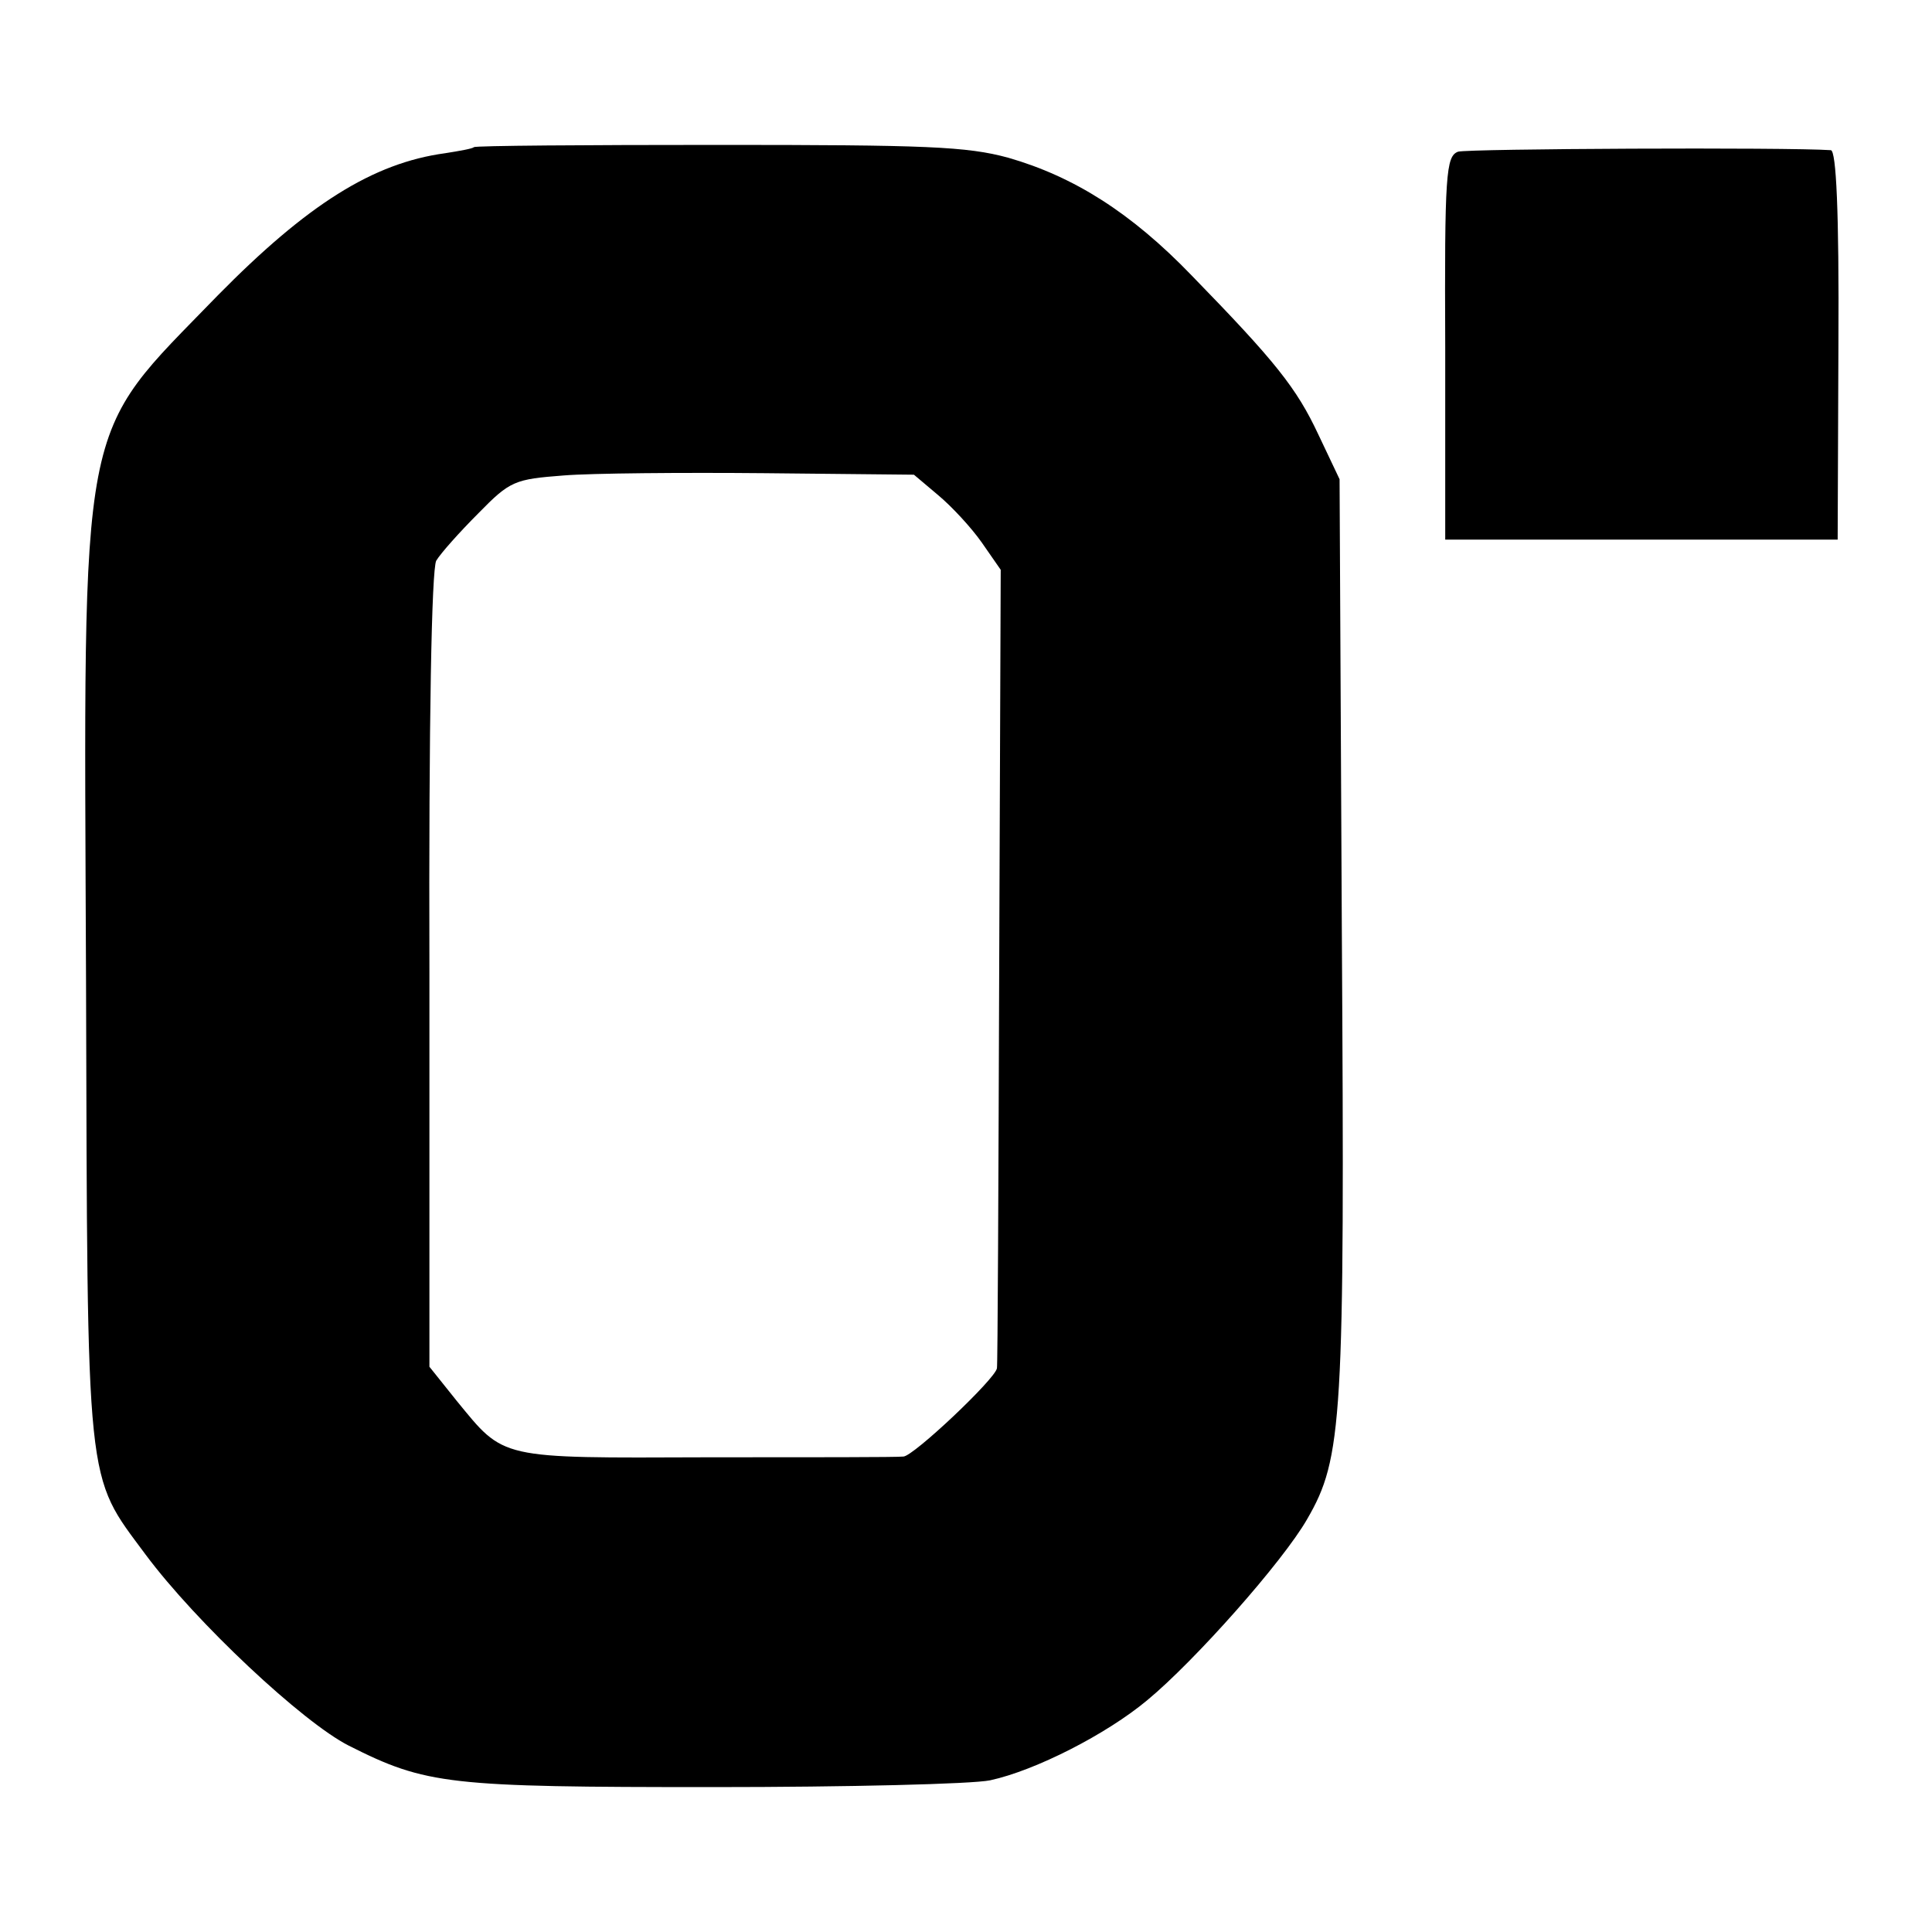 <?xml version="1.0" standalone="no"?>
<!DOCTYPE svg PUBLIC "-//W3C//DTD SVG 20010904//EN"
 "http://www.w3.org/TR/2001/REC-SVG-20010904/DTD/svg10.dtd">
<svg version="1.0" xmlns="http://www.w3.org/2000/svg"
 width="256pt" height="256pt" viewBox="0 0 256 256"
 preserveAspectRatio="xMidYMid meet">
<g transform="translate(0,256) scale(0.1,-0.1)"
fill="#000000" stroke="none">
<path d="M628 2365 c-2 -2 -19 -5 -38 -8 -96 -13 -183 -68 -302 -189 -186
-192 -177 -144 -174 -908 2 -681 -1 -652 79 -760 67 -90 208 -222 269 -253
103 -52 132 -55 483 -55 178 0 343 4 367 9 60 13 154 61 208 106 63 52 180
184 212 240 47 81 50 130 46 778 l-3 600 -28 59 c-29 62 -57 97 -168 211 -80
83 -156 131 -243 156 -55 15 -109 17 -384 17 -176 0 -322 -1 -324 -3z m615
-461 c18 -15 44 -43 58 -63 l25 -36 -2 -525 c-1 -289 -2 -529 -3 -533 -2 -14
-111 -117 -124 -117 -7 -1 -124 -1 -260 -1 -278 -1 -268 -3 -332 75 l-36 45 0
524 c-1 334 3 532 9 544 6 10 31 38 56 63 42 43 48 45 113 50 37 3 157 4 266
3 l198 -2 32 -27z"/>
<path d="M1932 2359 c-16 -6 -18 -29 -17 -260 l0 -254 260 0 260 0 1 258 c1
179 -3 257 -10 258 -58 4 -481 2 -494 -2z"/>
</g>
</svg>
